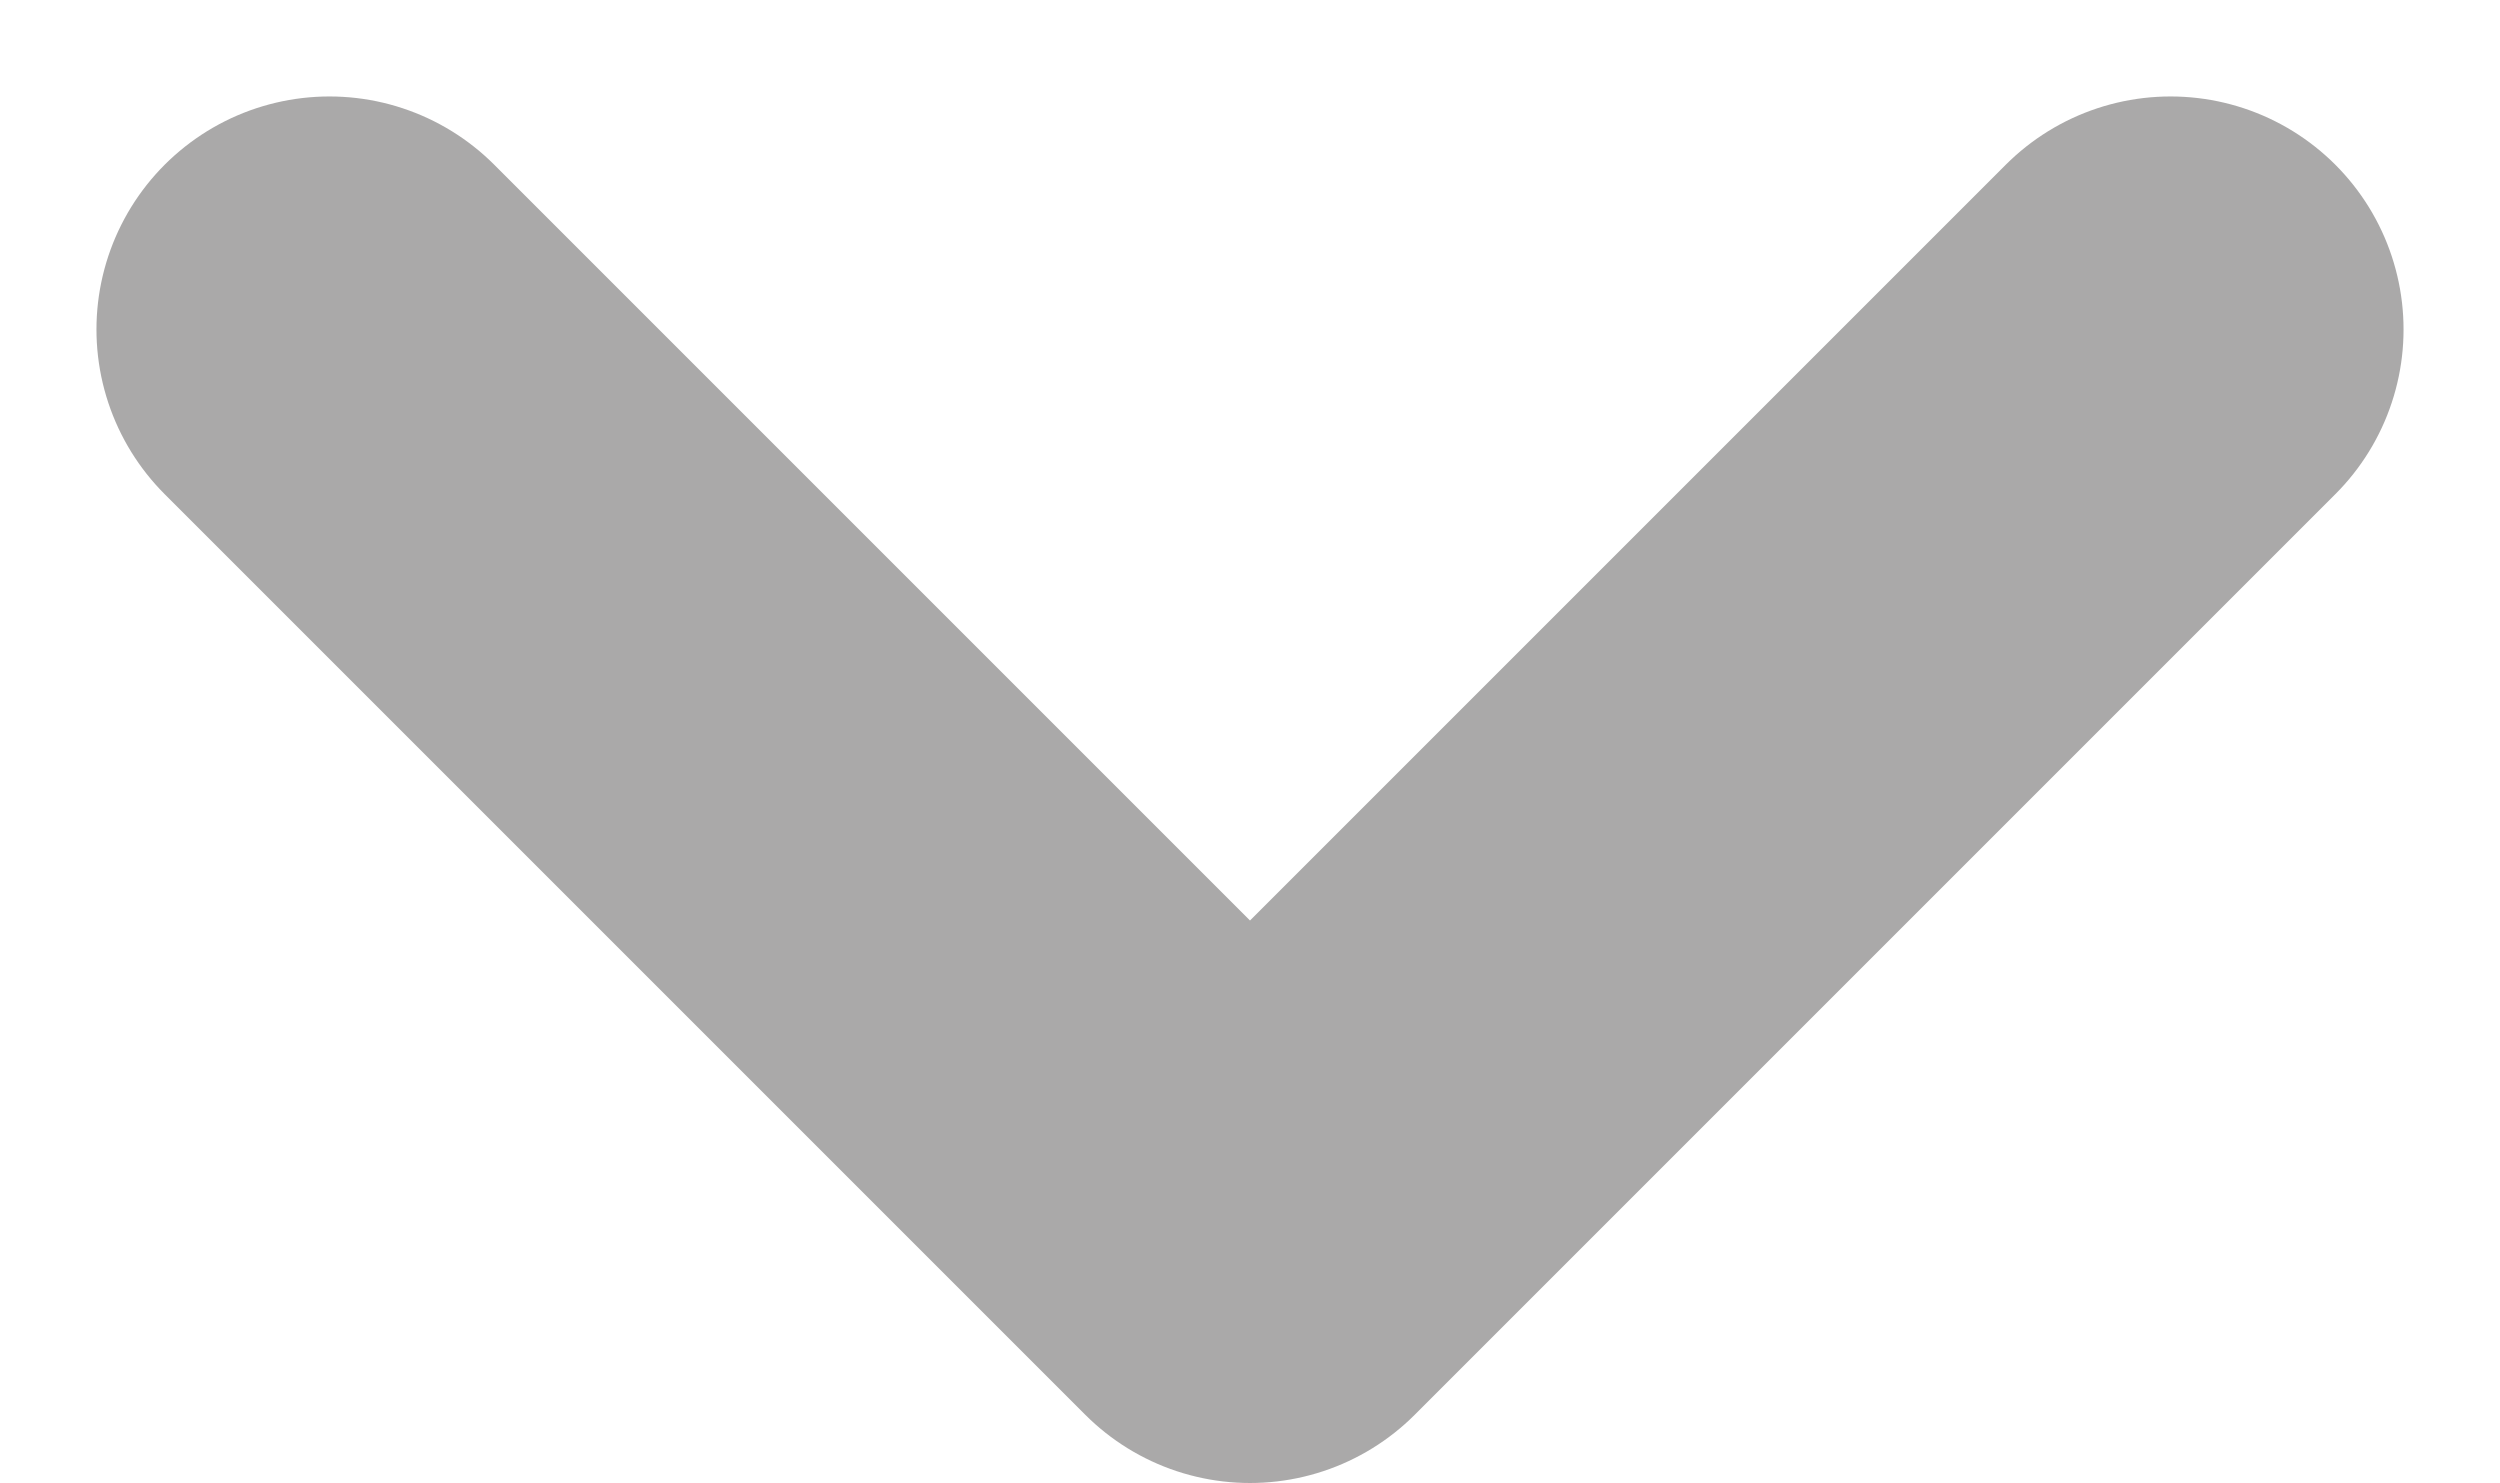 <svg xmlns="http://www.w3.org/2000/svg" width="10.73" height="6.364" viewBox="0 0 10.73 6.364"><defs><style>.a{fill:none;stroke:#565555;stroke-linecap:round;stroke-linejoin:round;stroke-width:2px;opacity:0.5;}</style></defs><path class="a" d="M3932.154,13112l3.951,3.951,3.951-3.951" transform="translate(-3930.74 -13110.586)"/></svg>